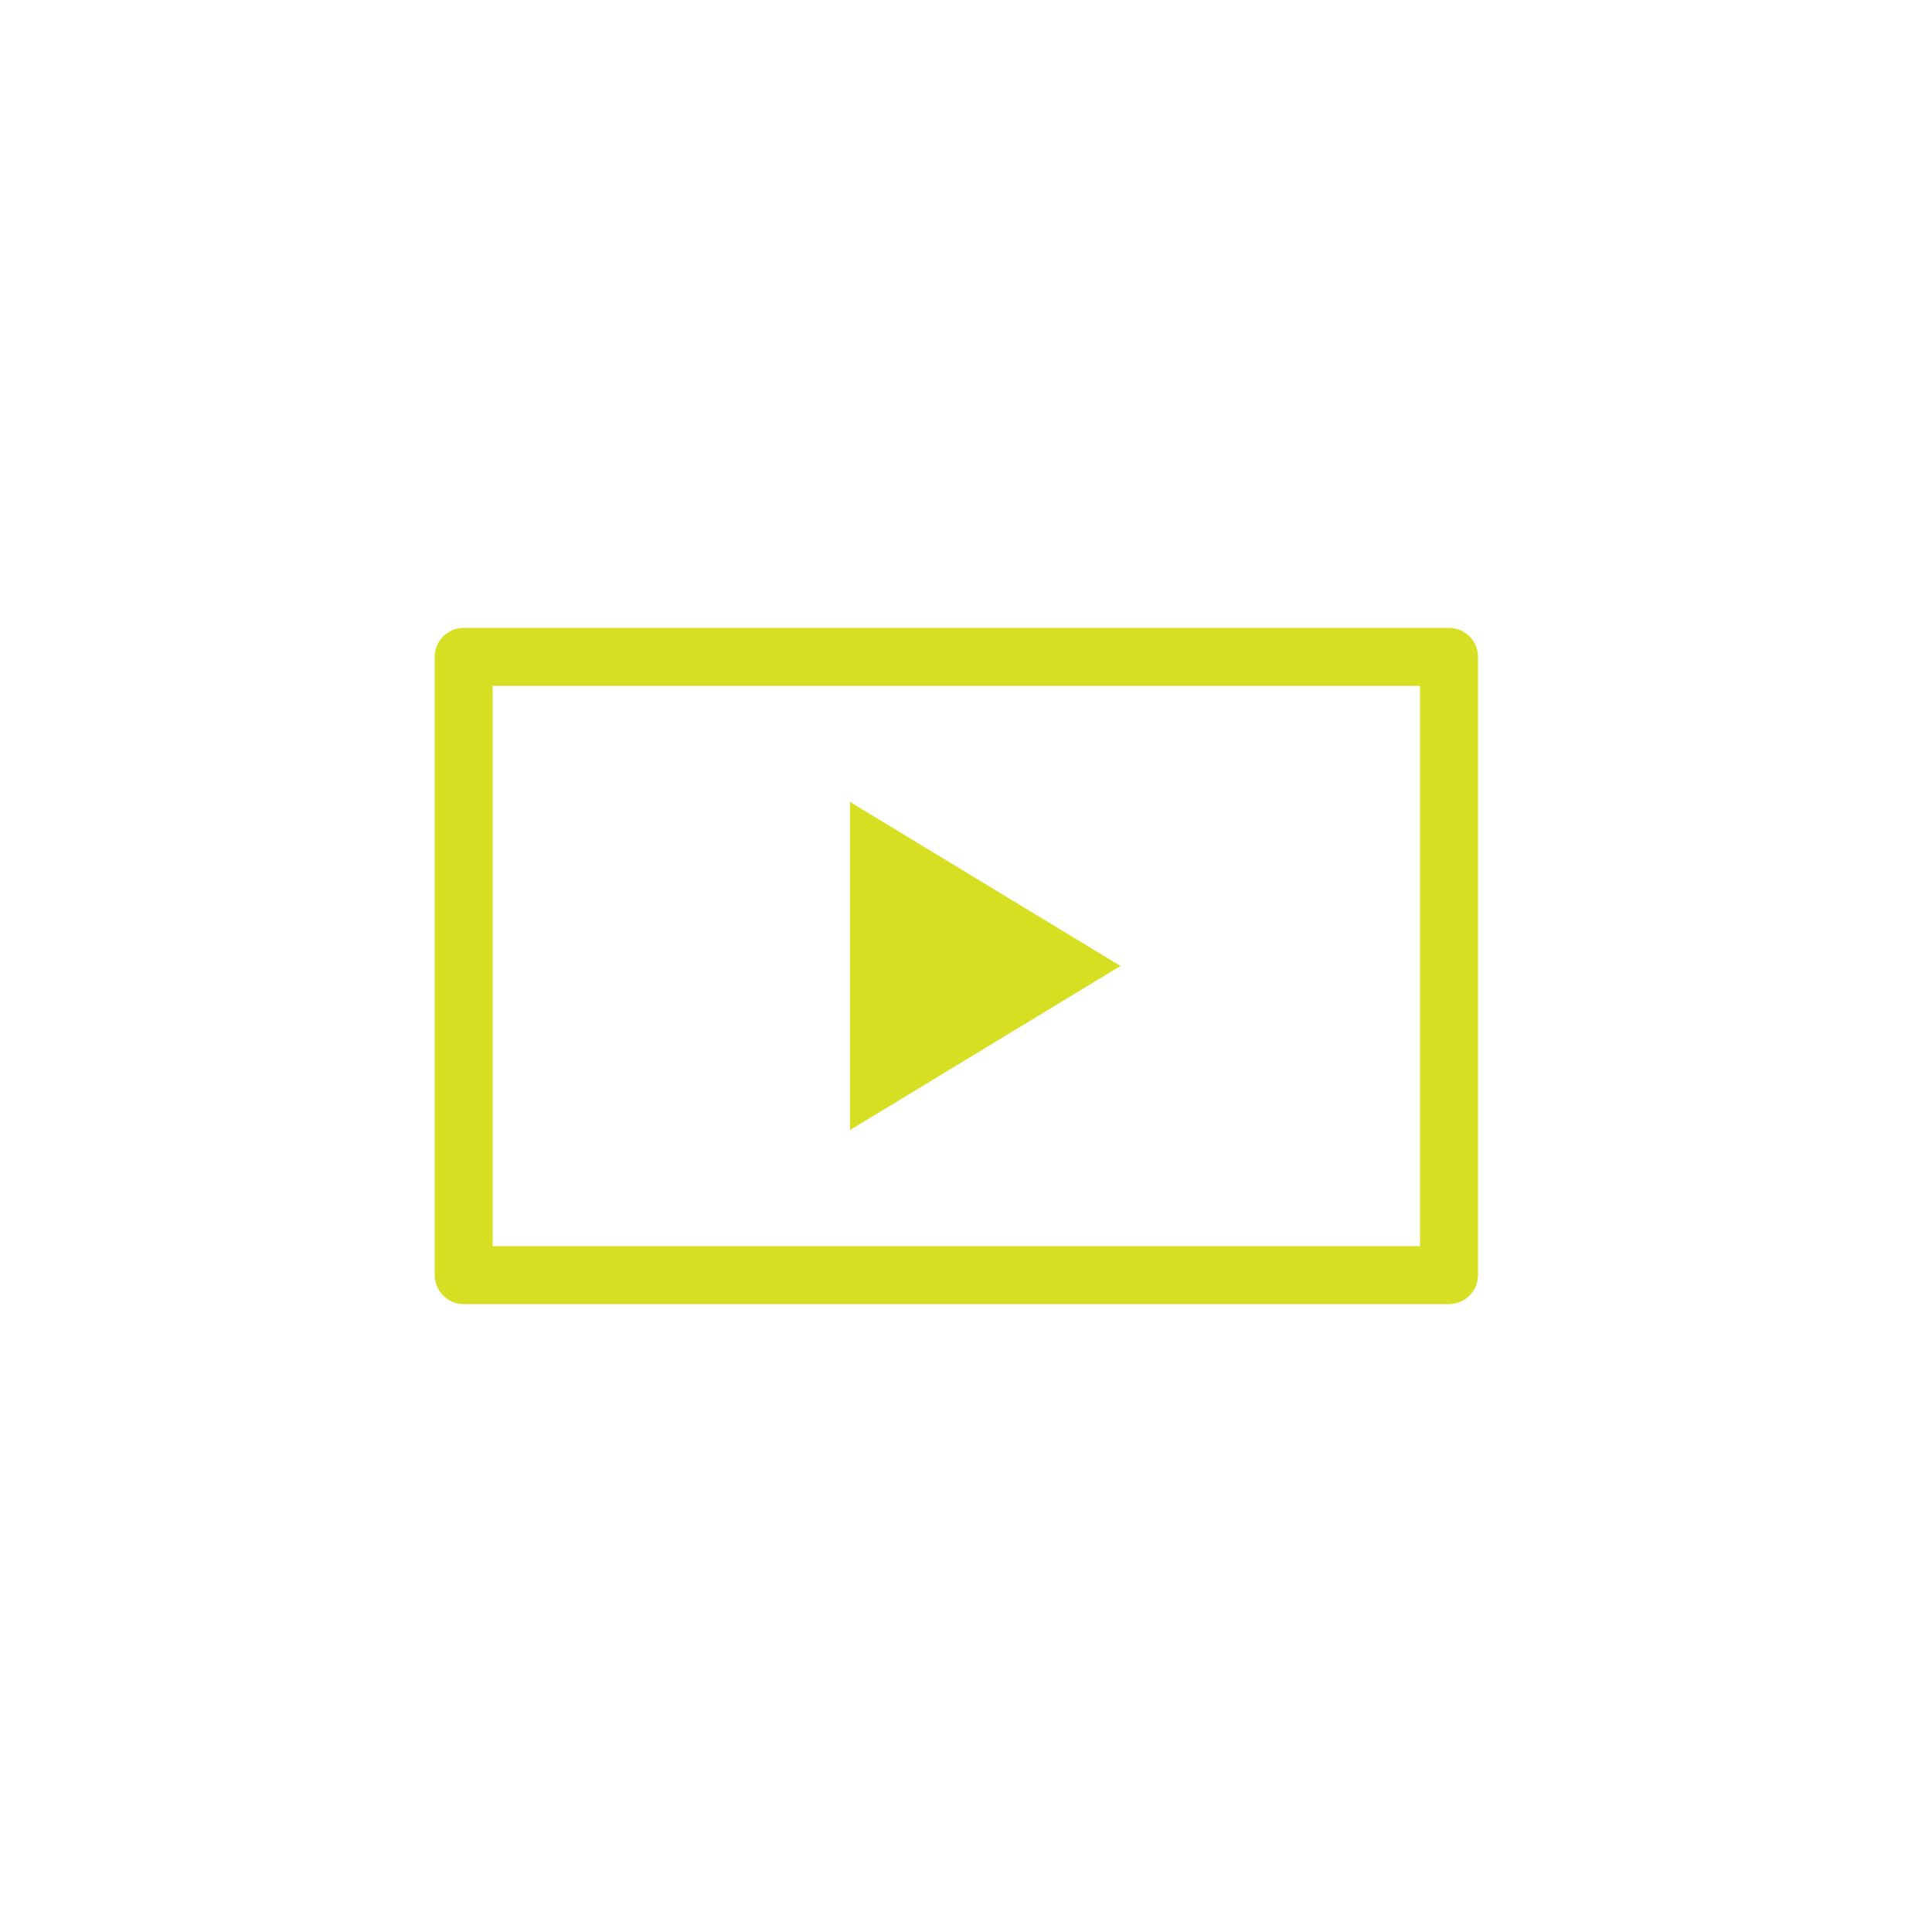 <svg version="1.1" id="Layer_1" xmlns="http://www.w3.org/2000/svg" xmlns:xlink="http://www.w3.org/1999/xlink" x="0px" y="0px" width="100px" height="100px" enable-background="new 0 0 100 100" xml:space="preserve"><g><g>
<path fill="#D7DF23" d="M75,32.5H24c-0.829,0-1.5,0.671-1.5,1.5V66c0,0.829,0.671,1.5,1.5,1.5h51c0.829,0,1.5-0.671,1.5-1.5V34	C76.5,33.171,75.829,32.5,75,32.5z M73.5,64.5h-48v-29h48V64.5z M43.993,41.505v16.988l14.004-8.494L43.993,41.505z"/></g></g>
</svg>
